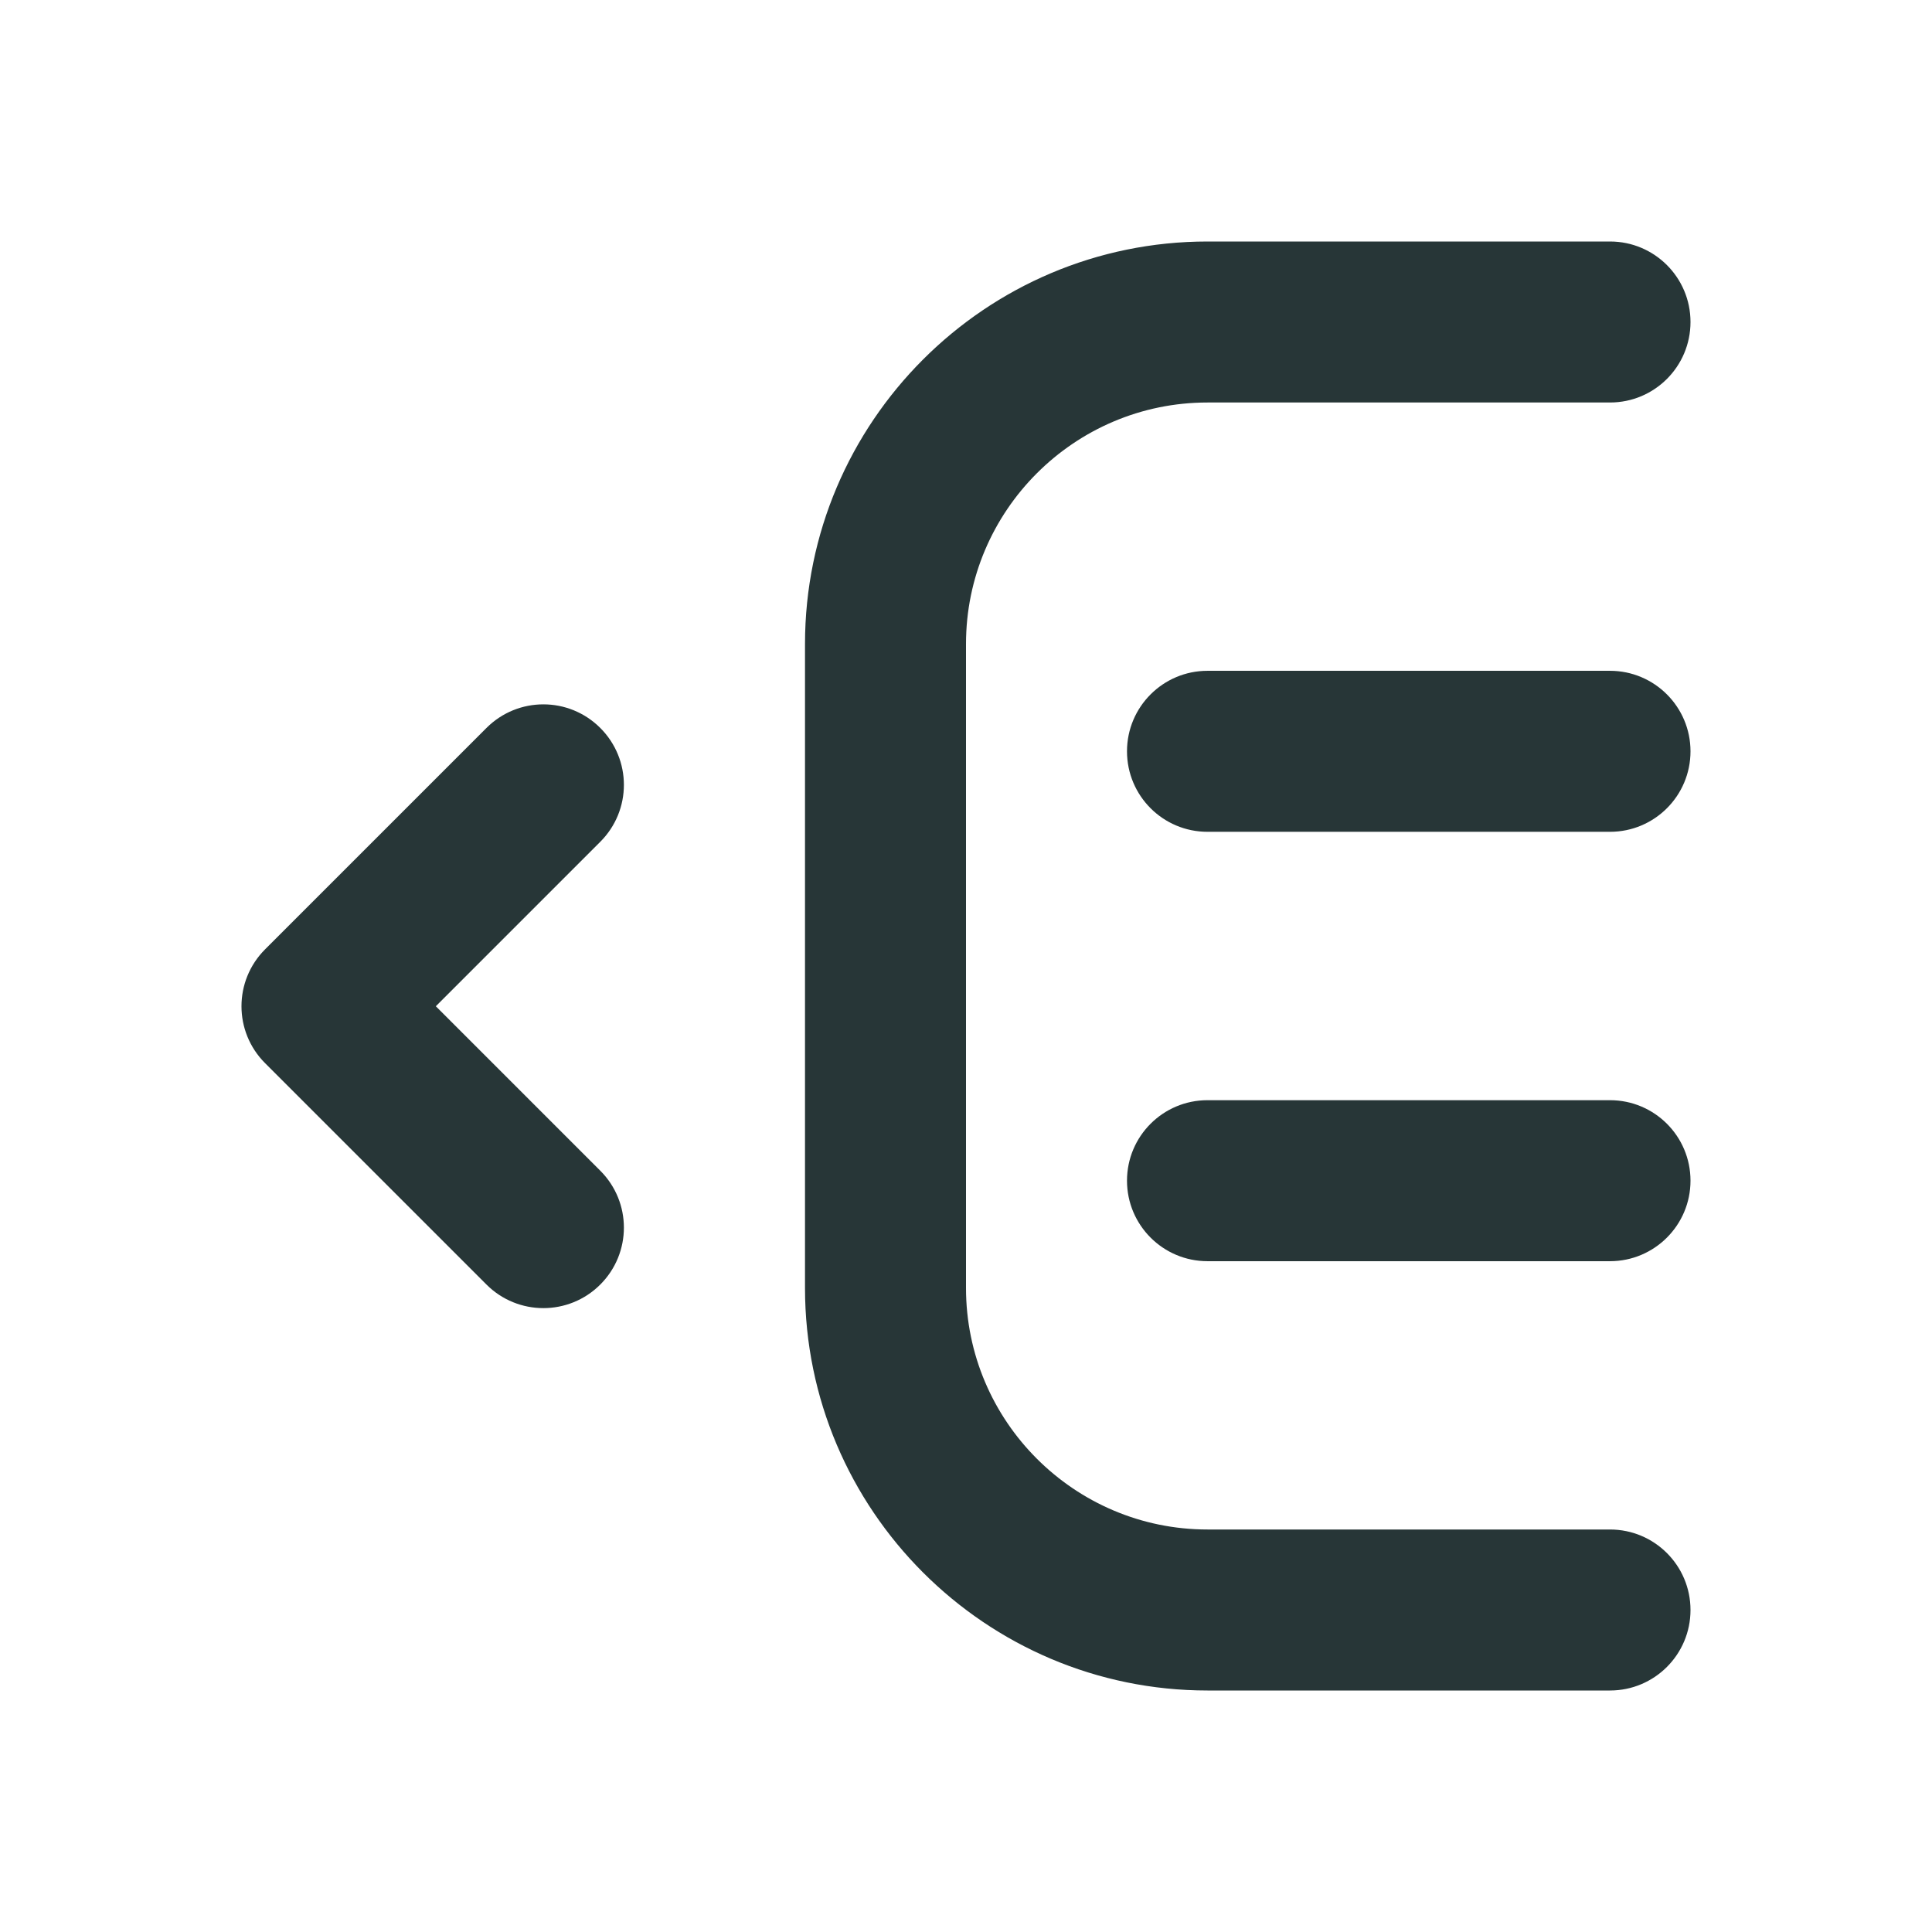 <?xml version="1.0" encoding="UTF-8"?>
<svg width="24px" height="24px" viewBox="0 0 24 24" version="1.1" xmlns="http://www.w3.org/2000/svg" xmlns:xlink="http://www.w3.org/1999/xlink">
    <title>Icons/Full Set/Action/Expand</title>
    <g id="Icons/Full-Set/Action/Expand" stroke="none" stroke-width="1" fill="none" fill-rule="evenodd">
        <path d="M20,3 C20.552,3 21,3.447 21,4 C21,4.553 20.552,5 20,5 L15,5 C13.346,5 12,6.346 12,8 L12,16 C12,17.654 13.346,19 15,19 L20,19 C20.552,19 21,19.447 21,20 C21,20.553 20.552,21 20,21 L15,21 C12.243,21 10,18.757 10,16 L10,8 C10,5.243 12.243,3 15,3 L20,3 Z M7.457,9.043 C7.848,9.434 7.848,10.066 7.457,10.457 L5.414,12.5 L7.457,14.543 C7.848,14.934 7.848,15.566 7.457,15.957 C7.262,16.152 7.006,16.25 6.75,16.25 C6.494,16.25 6.238,16.152 6.043,15.957 L3.293,13.207 C2.902,12.816 2.902,12.184 3.293,11.793 L6.043,9.043 C6.434,8.652 7.066,8.652 7.457,9.043 Z M20,13.667 C20.552,13.667 21,14.114 21,14.667 C21,15.219 20.552,15.667 20,15.667 L15,15.667 C14.448,15.667 14,15.219 14,14.667 C14,14.114 14.448,13.667 15,13.667 L20,13.667 Z M20,8.333 C20.552,8.333 21,8.781 21,9.333 C21,9.886 20.552,10.333 20,10.333 L15,10.333 C14.448,10.333 14,9.886 14,9.333 C14,8.781 14.448,8.333 15,8.333 L20,8.333 Z" id="Combined-Shape" fill="#273637"></path>
    </g>
</svg>